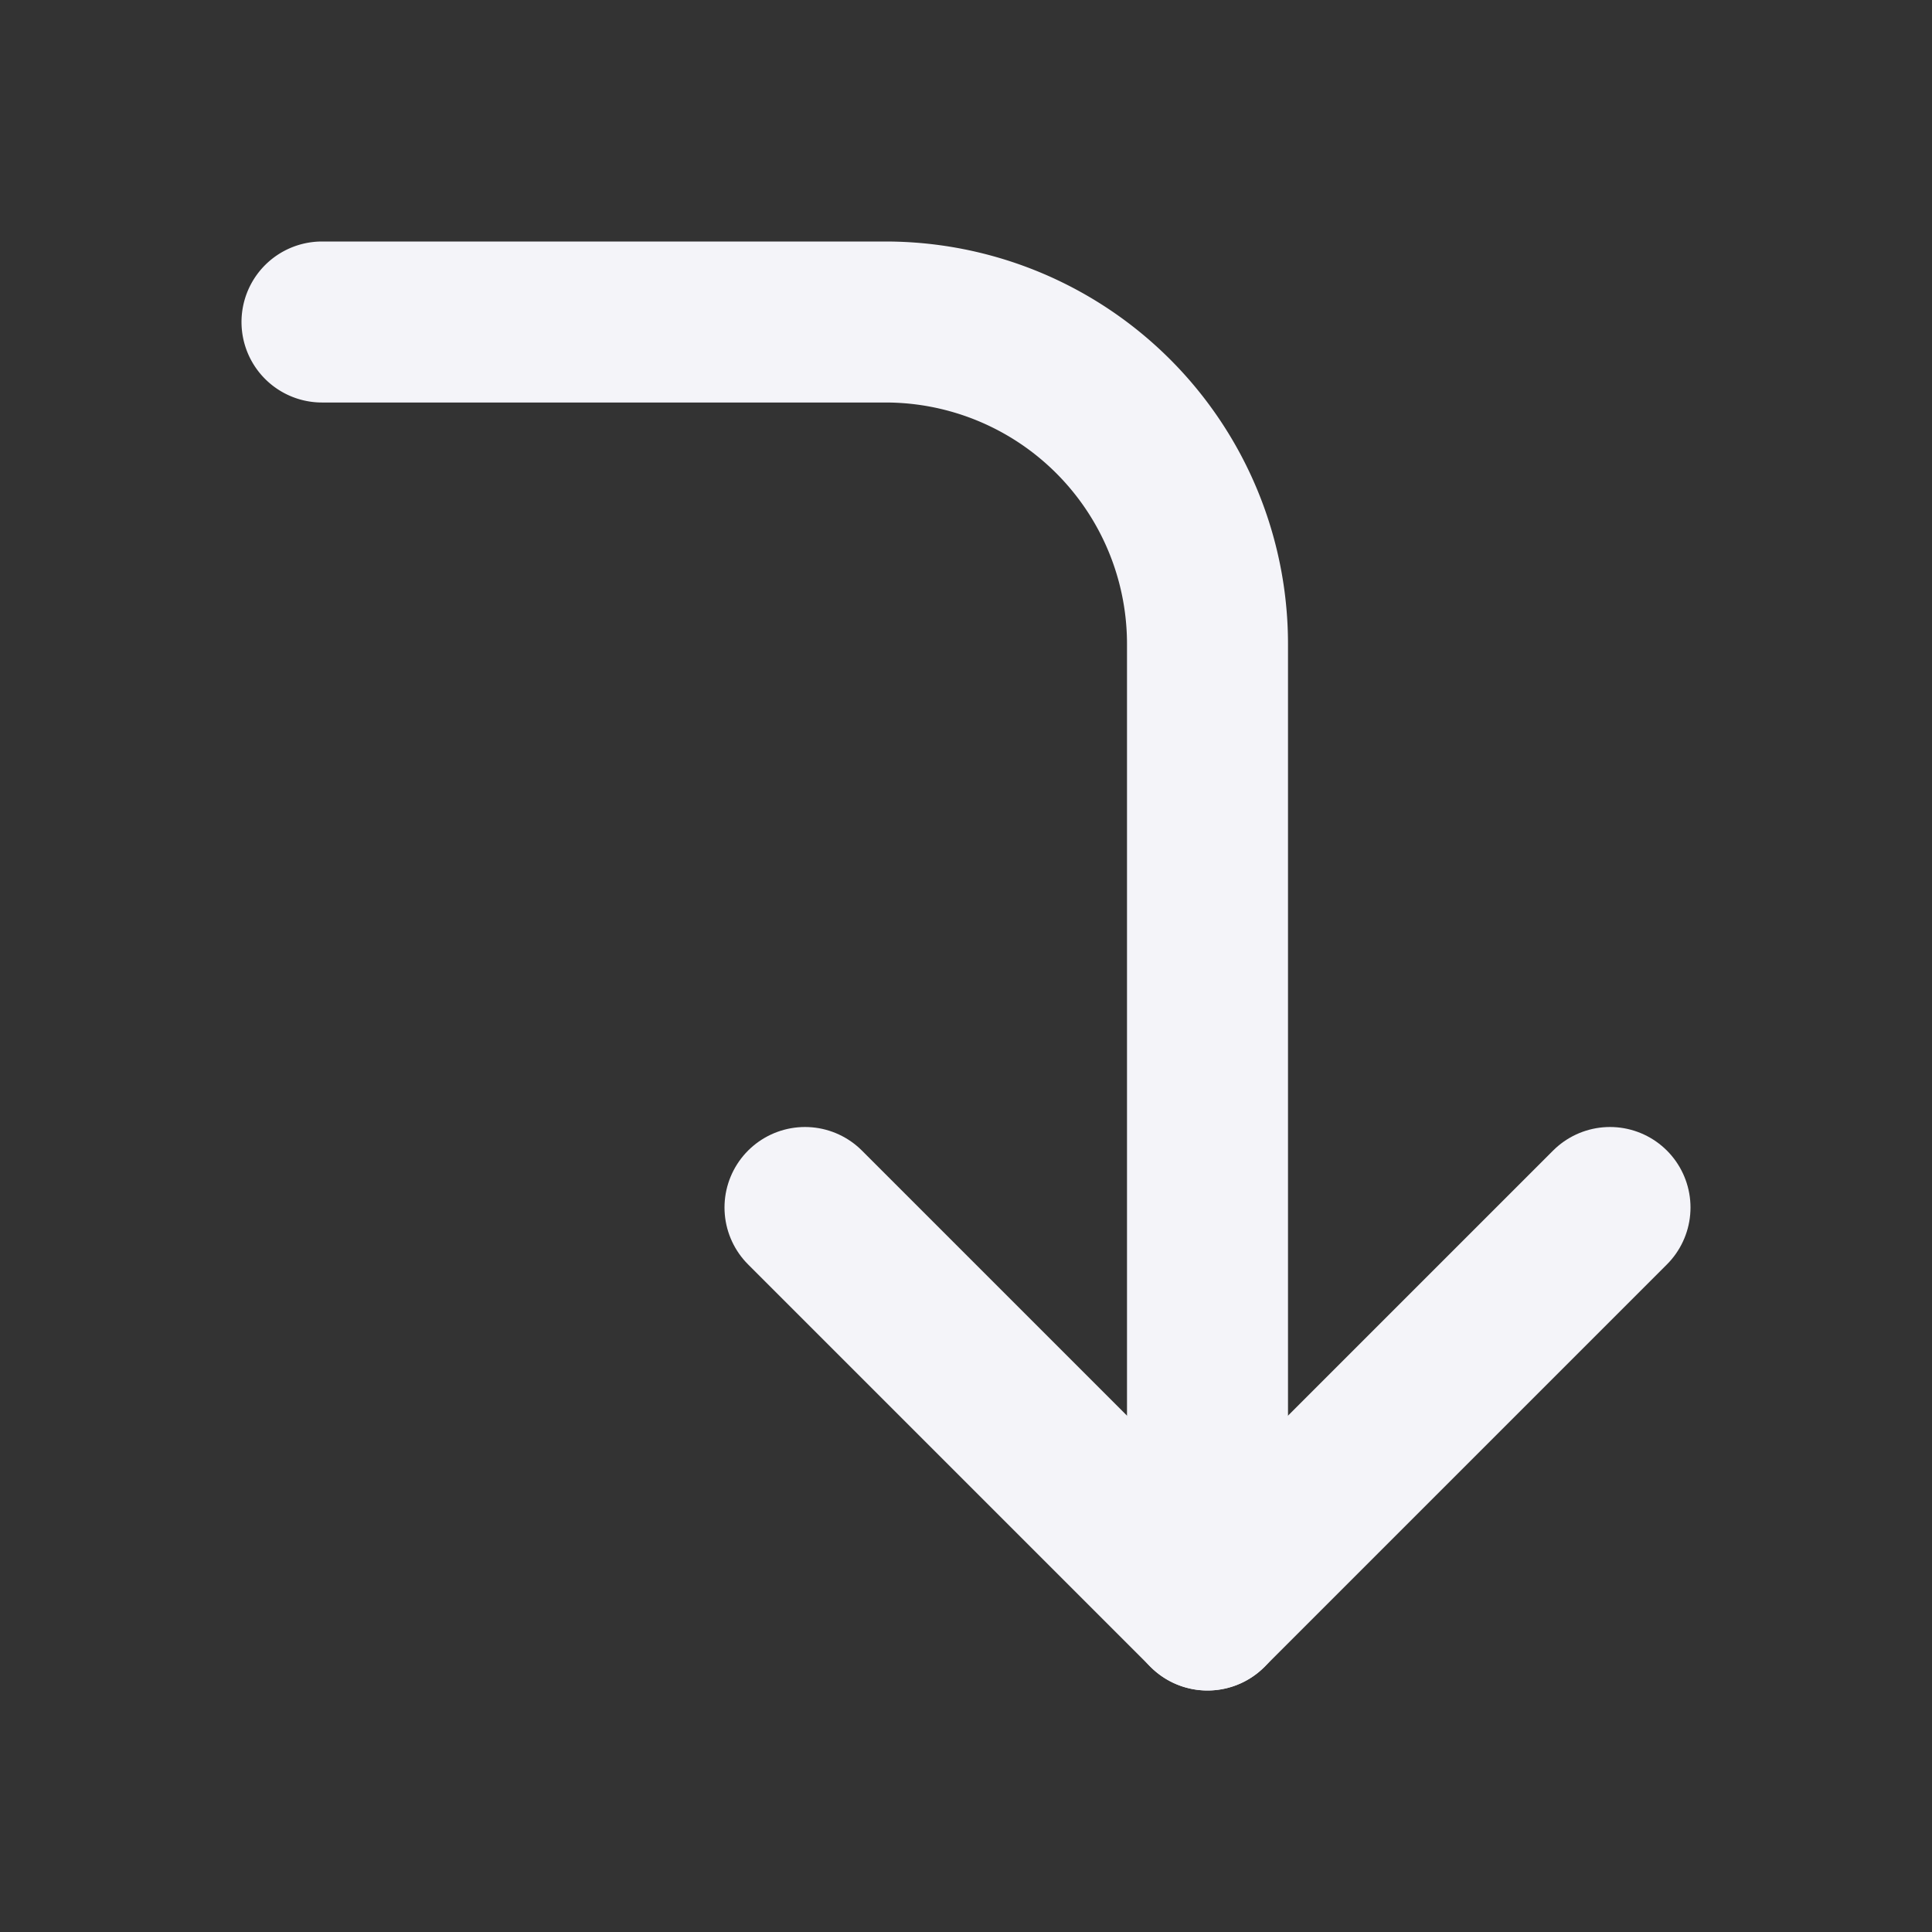 <svg xmlns="http://www.w3.org/2000/svg" width="80" height="80" viewBox="0 0 24 24" fill="none" stroke="#F4F4F9" stroke-width="2" stroke-linecap="round" stroke-linejoin="round" class="feather feather-corner-right-down"><rect x="0" y="0" width="24" height="24" fill="#333333" stroke="none"/><polyline points="10 15 15 20 20 15"></polyline><path d="M4 4h7a4 4 0 0 1 4 4v12"></path></svg>